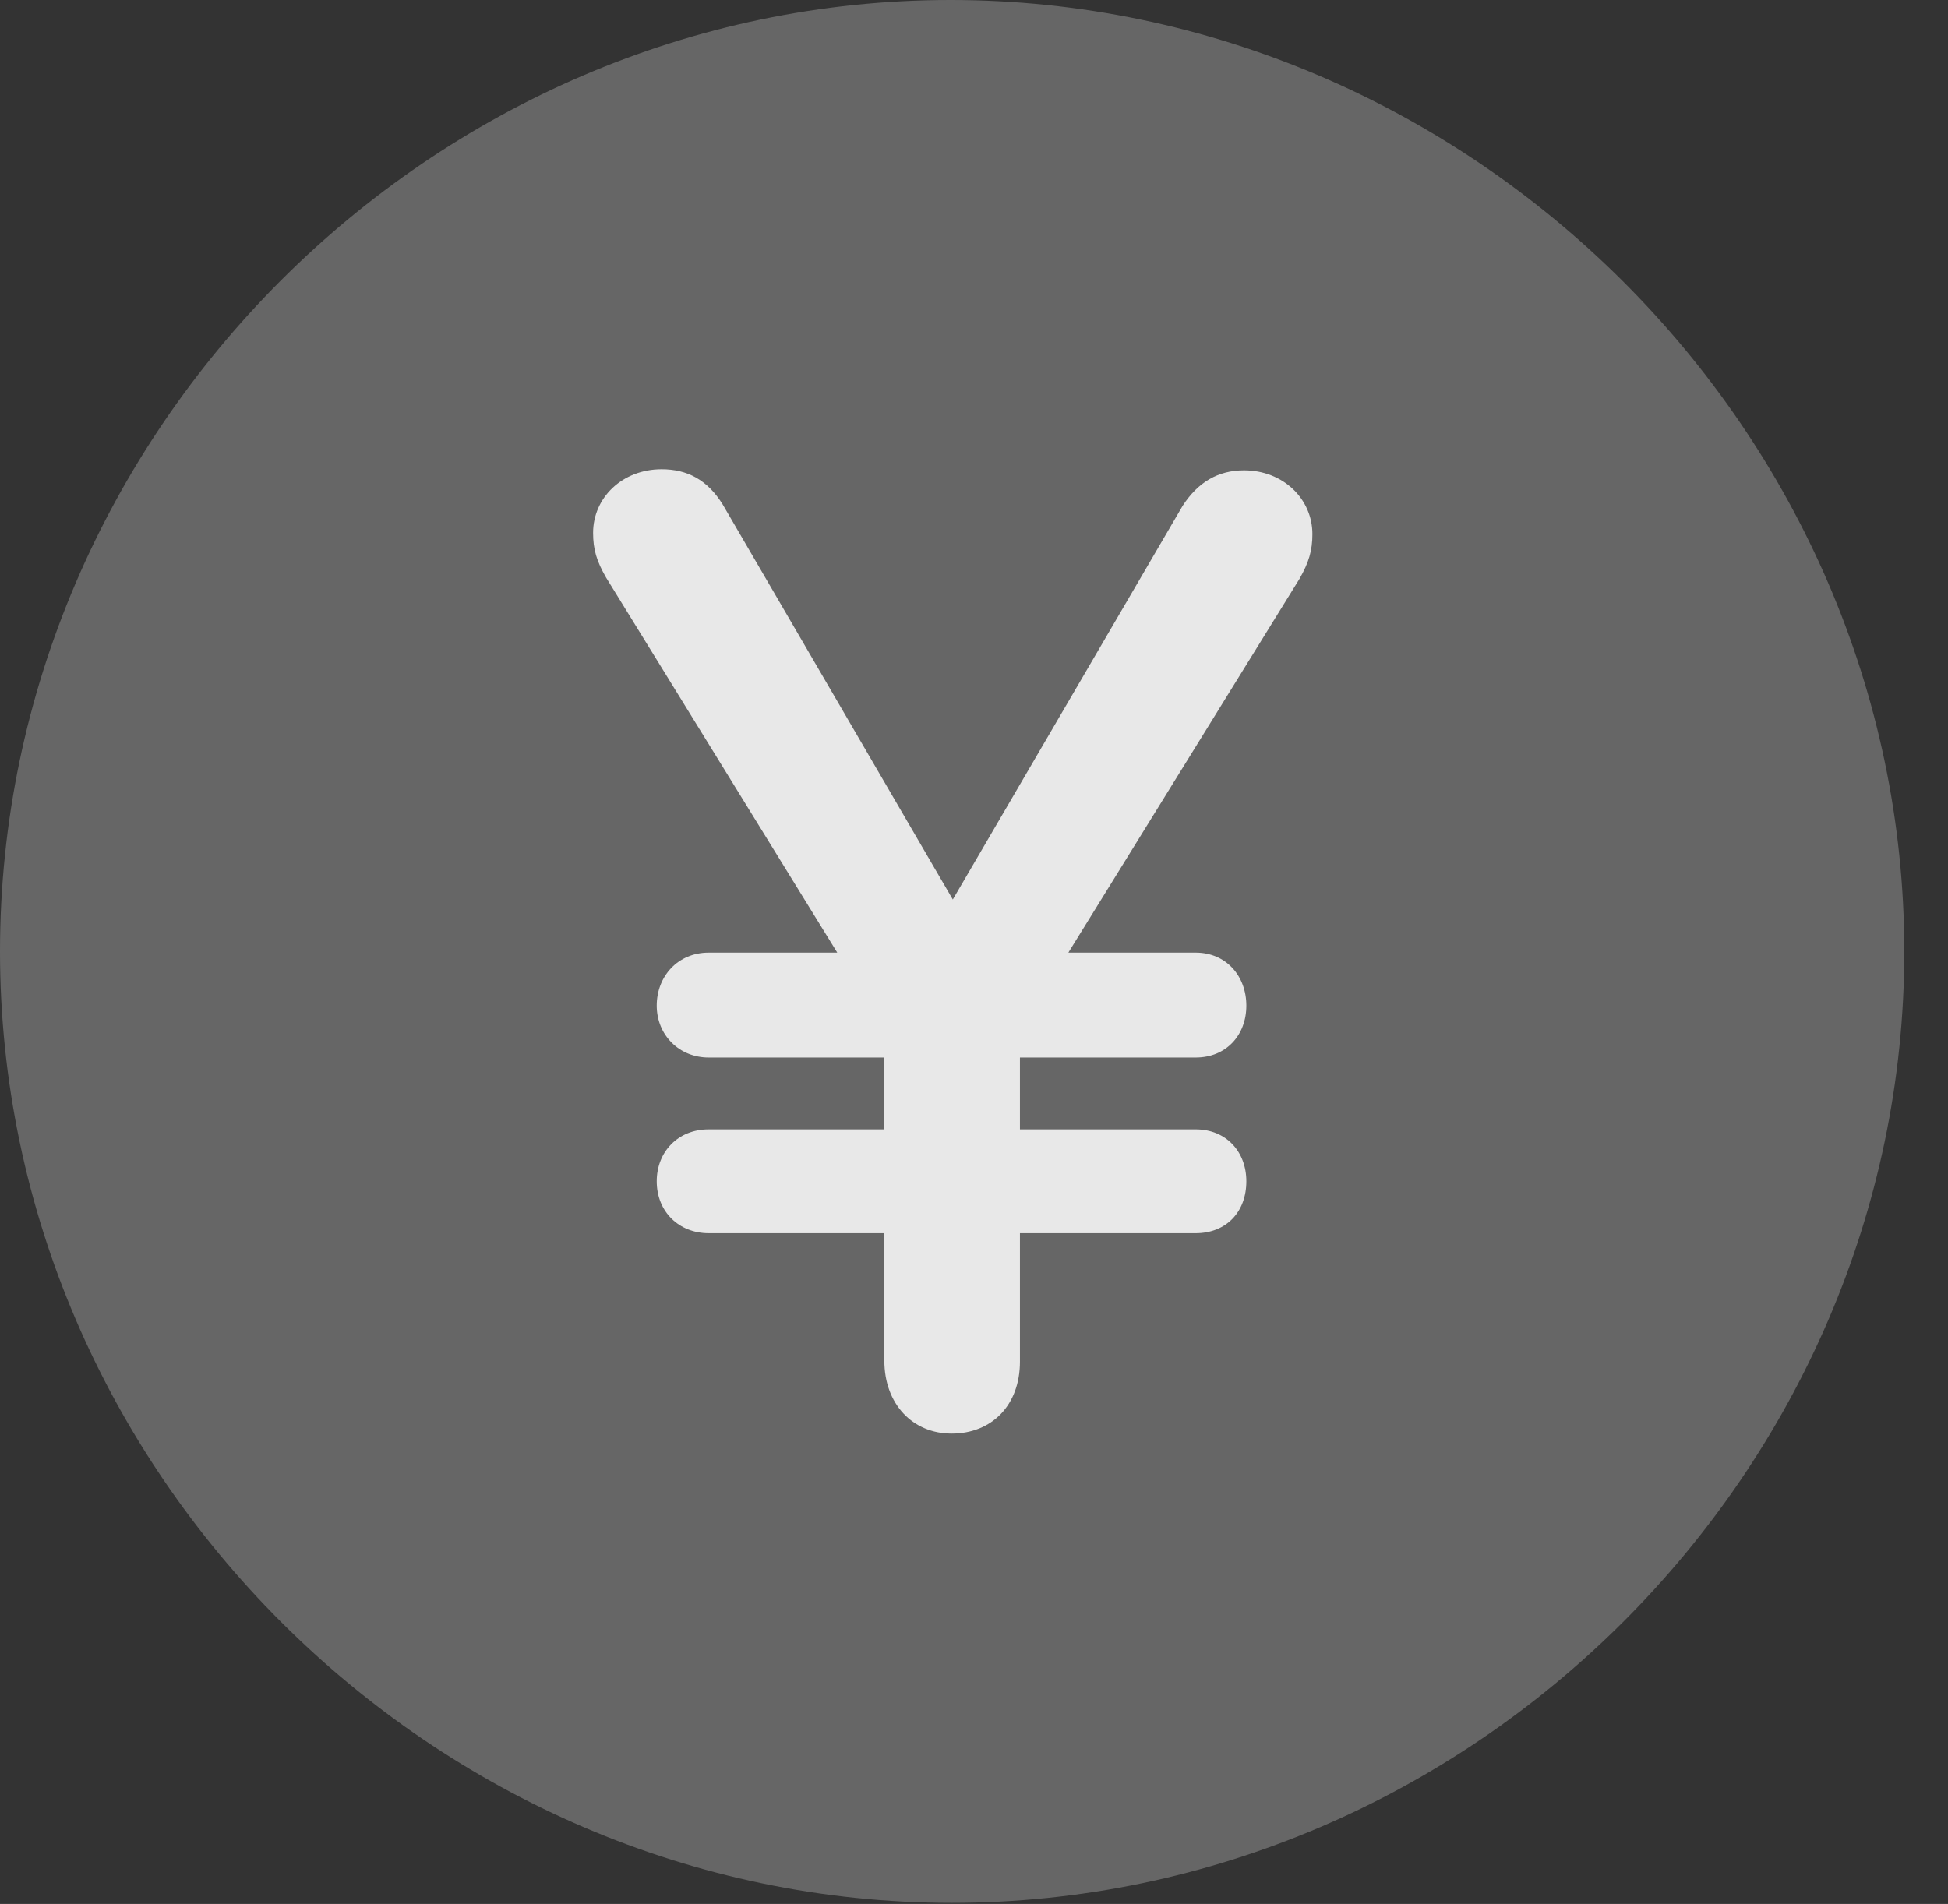 <?xml version="1.0" encoding="UTF-8"?>
<!--Generator: Apple Native CoreSVG 232.5-->
<!DOCTYPE svg
PUBLIC "-//W3C//DTD SVG 1.1//EN"
       "http://www.w3.org/Graphics/SVG/1.1/DTD/svg11.dtd">
<svg version="1.1" xmlns="http://www.w3.org/2000/svg" xmlns:xlink="http://www.w3.org/1999/xlink" width="16.133" height="15.771">
 <rect width="100%" height="100%" fill="#333333" stroke="none"/>
 <g>
  <rect height="15.771" opacity="0" width="16.133" x="0" y="0"/>
  <path d="M7.881 15.762C12.188 15.762 15.771 12.188 15.771 7.881C15.771 3.574 12.178 0 7.871 0C3.574 0 0 3.574 0 7.881C0 12.188 3.584 15.762 7.881 15.762Z" fill="#ffffff" fill-opacity="0.25"/>
  <path d="M7.881 11.875C7.559 11.875 7.324 11.631 7.324 11.27L7.324 10.215L5.869 10.215C5.625 10.215 5.439 10.039 5.439 9.785C5.439 9.541 5.615 9.355 5.869 9.355L7.324 9.355L7.324 8.76L5.869 8.76C5.625 8.76 5.439 8.574 5.439 8.33C5.439 8.086 5.615 7.891 5.869 7.891L6.934 7.891L5.02 4.785C4.941 4.648 4.912 4.551 4.912 4.414C4.912 4.121 5.156 3.887 5.479 3.887C5.693 3.887 5.859 3.975 5.986 4.18L7.891 7.451L9.795 4.189C9.922 3.994 10.088 3.896 10.303 3.896C10.625 3.896 10.869 4.131 10.869 4.424C10.869 4.561 10.84 4.658 10.762 4.795L8.848 7.891L9.902 7.891C10.156 7.891 10.322 8.086 10.322 8.33C10.322 8.574 10.156 8.76 9.902 8.76L8.447 8.76L8.447 9.355L9.902 9.355C10.156 9.355 10.322 9.541 10.322 9.785C10.322 10.039 10.156 10.215 9.902 10.215L8.447 10.215L8.447 11.279C8.447 11.641 8.213 11.875 7.881 11.875Z" fill="#ffffff" fill-opacity="0.85"/>
 </g>
</svg>
